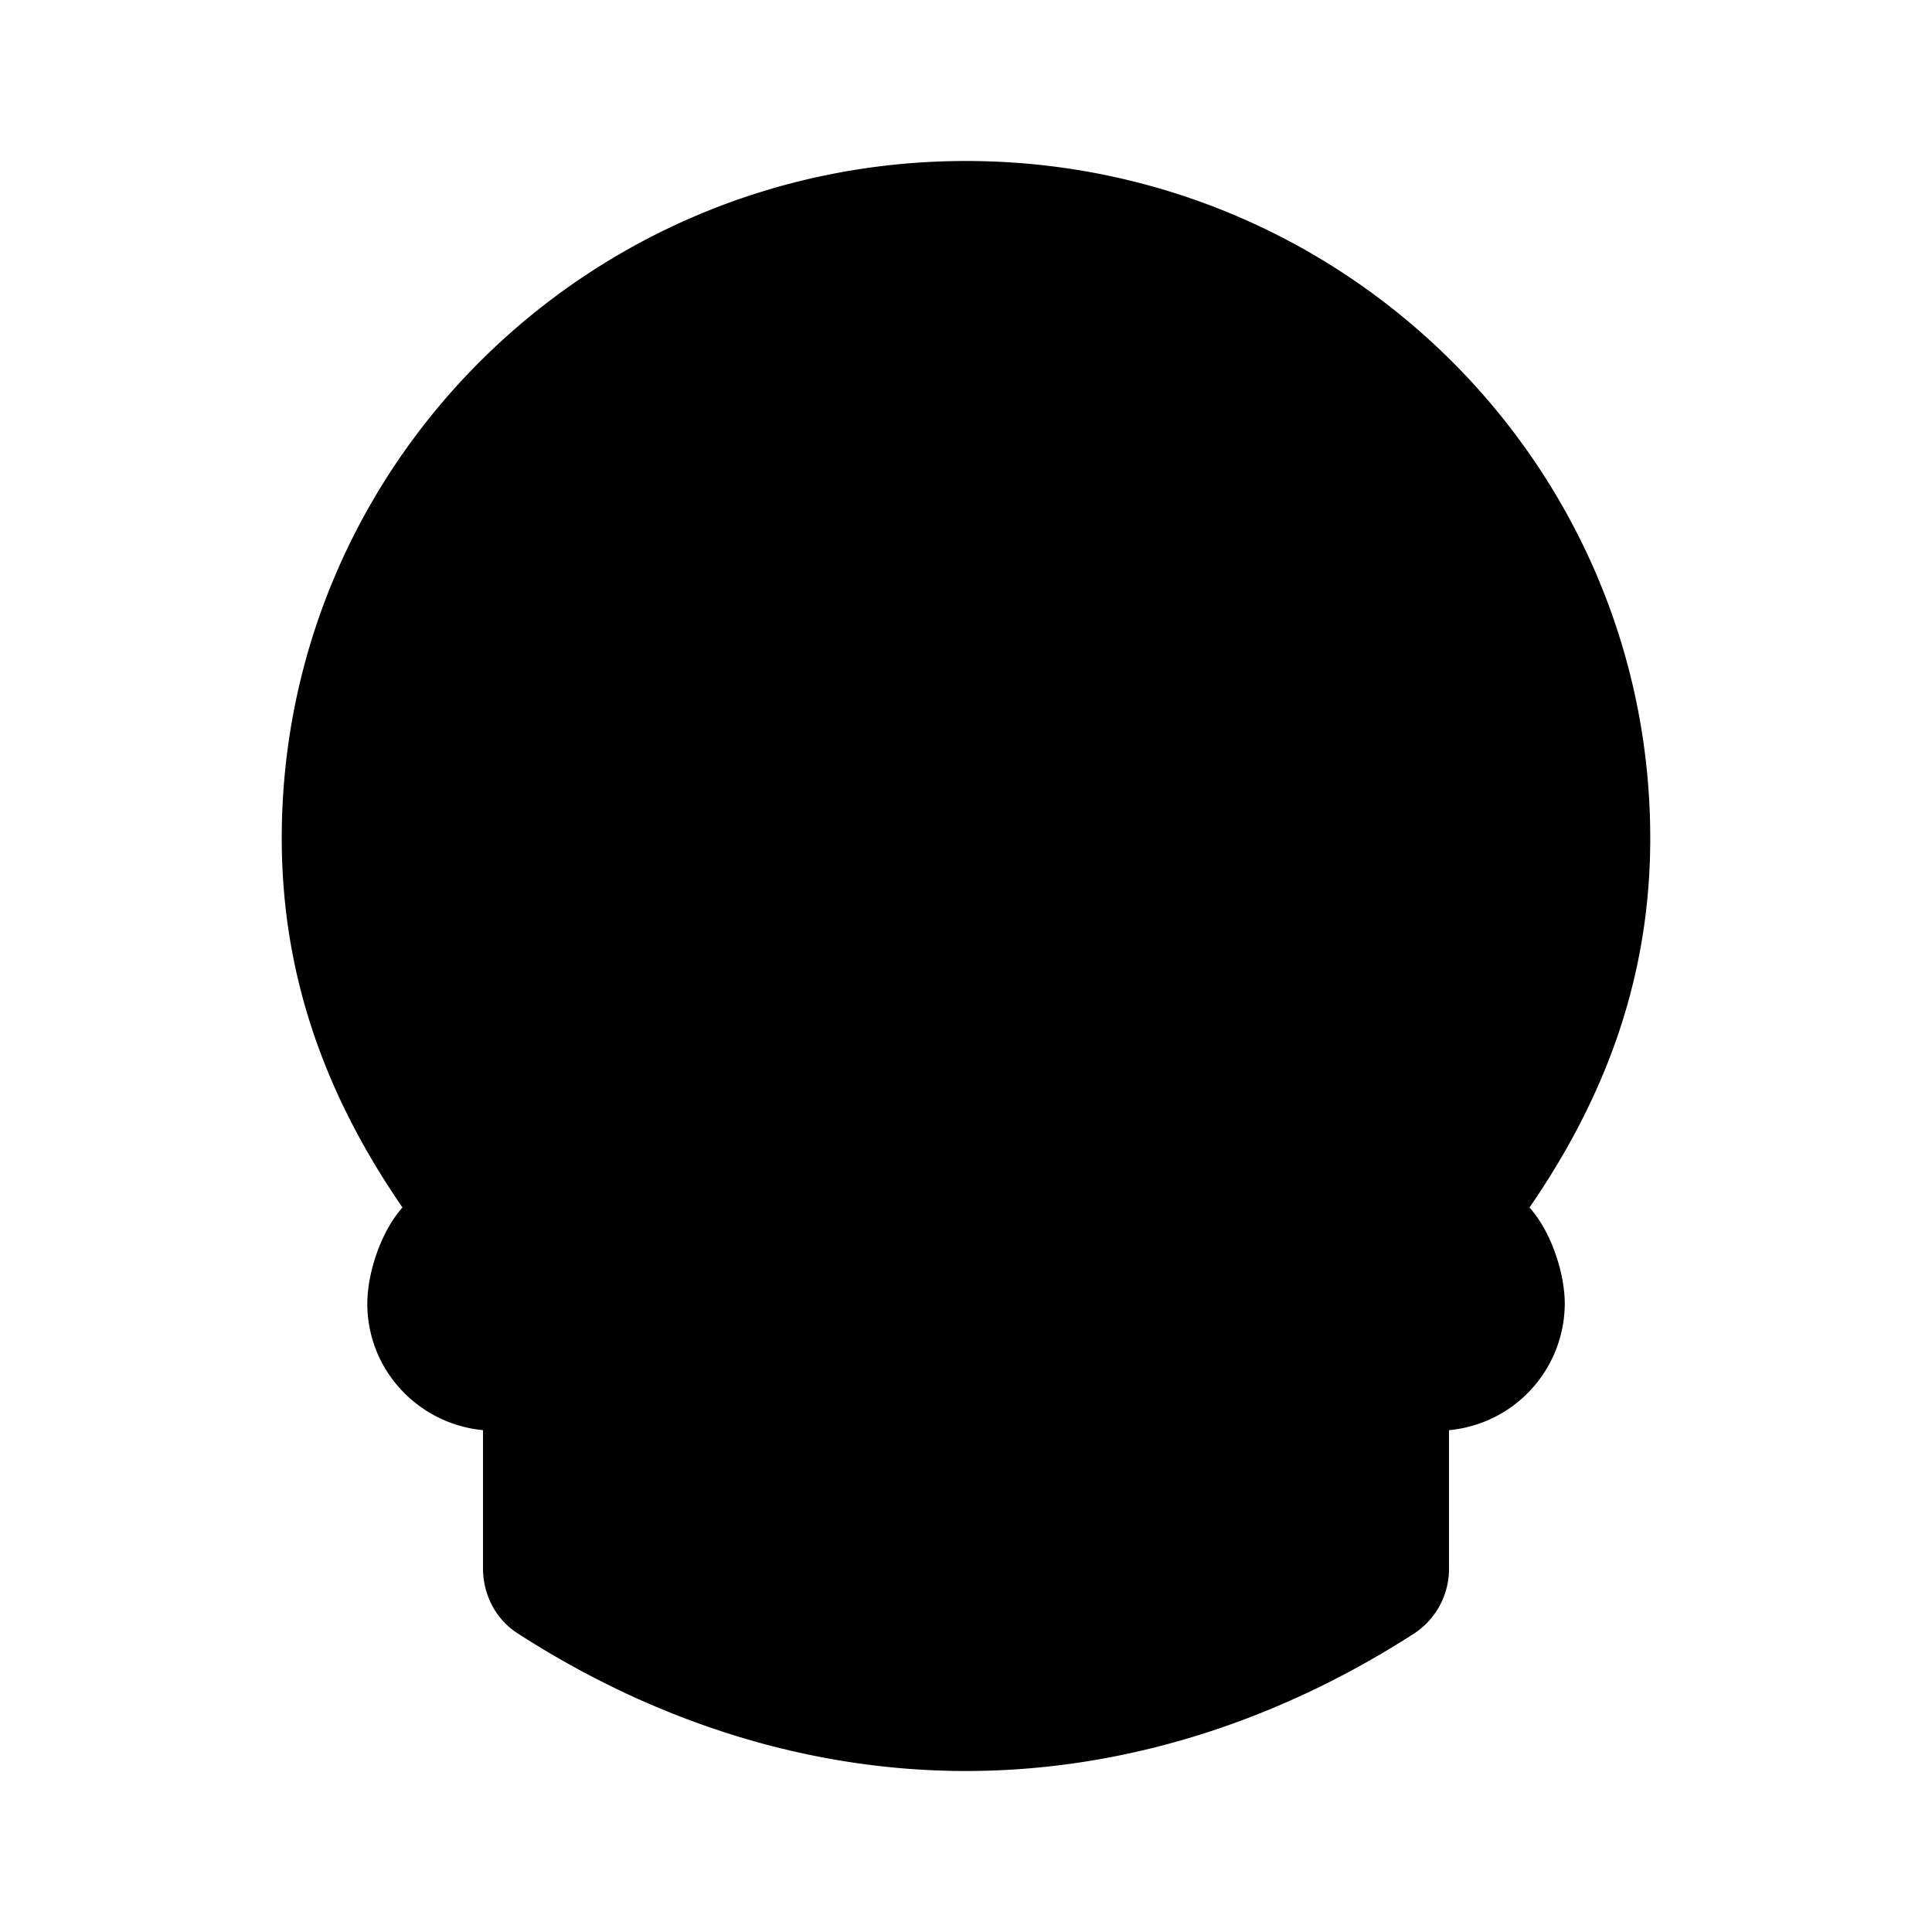 <svg xmlns="http://www.w3.org/2000/svg" viewBox="0 0 24 24"><path d="M10.5 11.25a1.75 1.75 0 1 0-3.5 0 1.75 1.75 0 0 0 3.5 0M17 11.25a1.75 1.75 0 1 0-3.5 0 1.75 1.75 0 0 0 3.5 0M11 16l1-1 1 1"/><path d="M12 2c-4.694 0-8.5 3.766-8.5 8.413 0 1.753.572 3.24 1.5 4.587-.253.28-.437.791-.437 1.196 0 .82.63 1.492 1.437 1.57v1.716c0 .325.156.632.43.808C8.174 21.415 10.087 22 12 22s3.825-.585 5.57-1.71a.96.96 0 0 0 .43-.808v-1.716a1.584 1.584 0 0 0 1.438-1.57c0-.405-.185-.917-.438-1.196.928-1.348 1.5-2.834 1.5-4.587C20.5 5.766 16.694 2 12 2M14 21.5v-2m-4 2v-2"/></svg>
